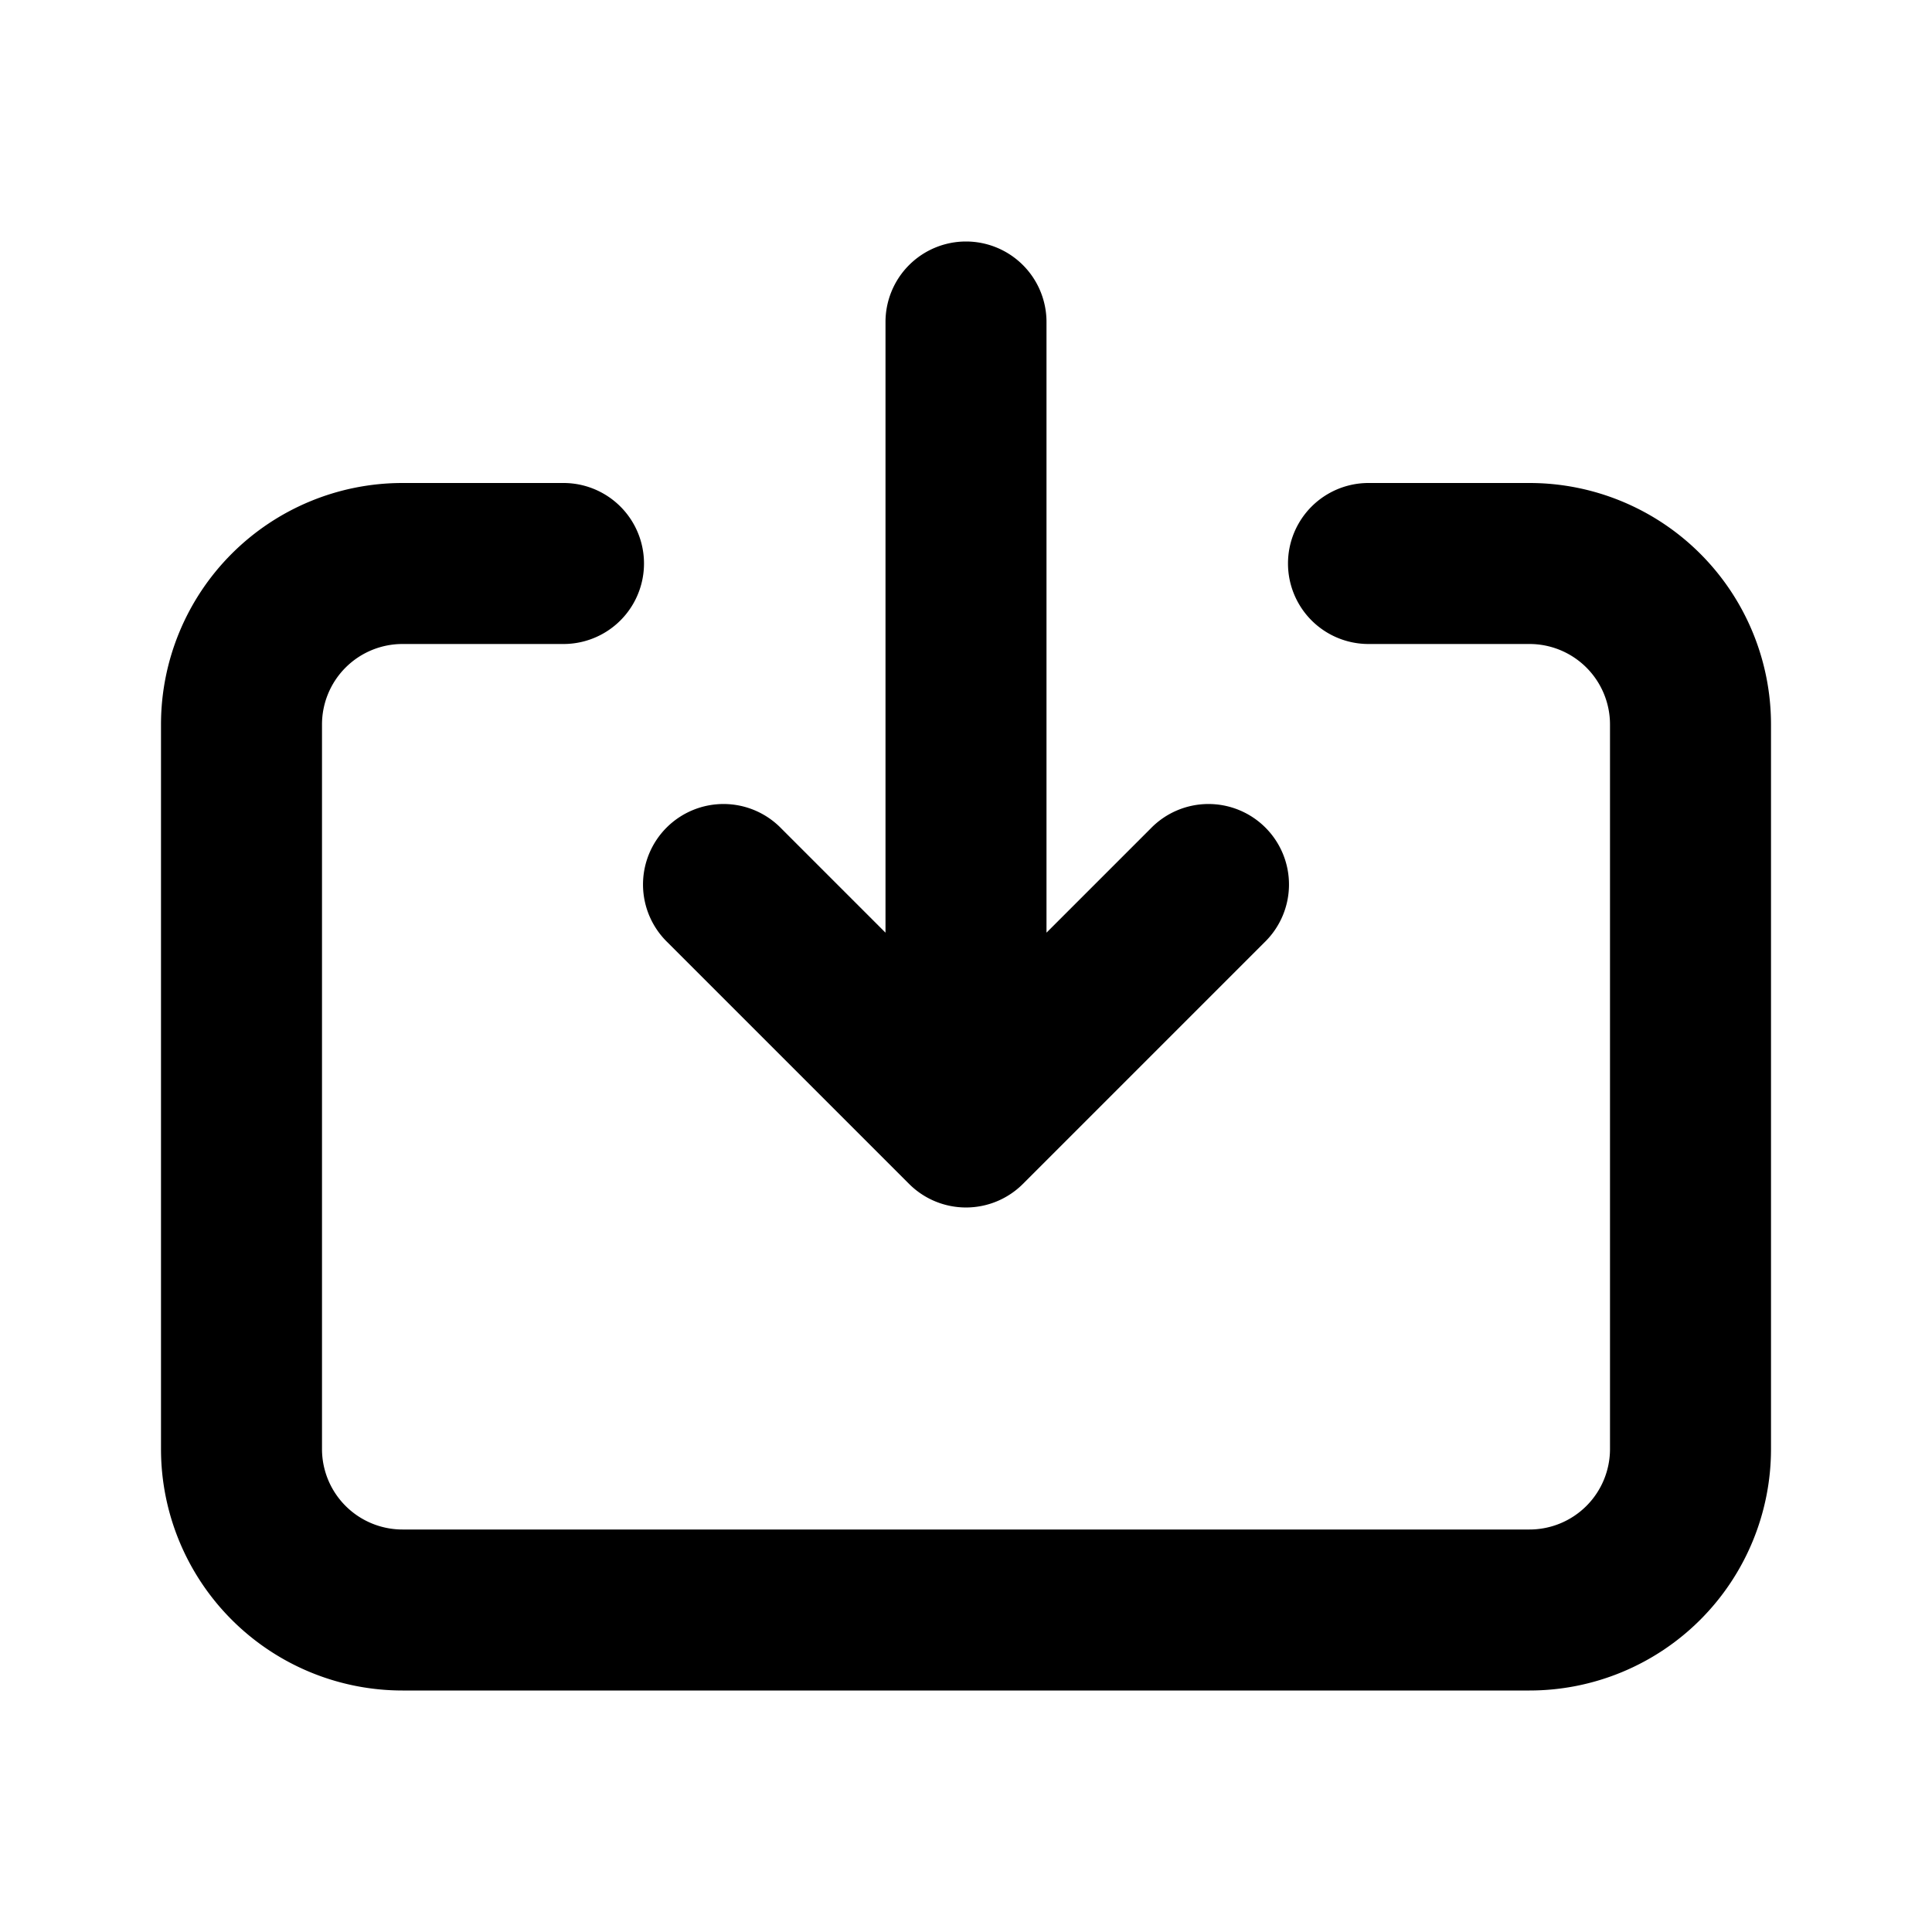 <svg xmlns="http://www.w3.org/2000/svg" width="1em" height="1em" viewBox="0 0 24 24"><g fill="currentColor"><path d="M12 3a1 1 0 0 1 1 1v7.586l1.293-1.293a1 1 0 1 1 1.414 1.414l-3 3a1 1 0 0 1-1.414 0l-3-3a1 1 0 1 1 1.414-1.414L11 11.586V4a1 1 0 0 1 1-1zM5 8a1 1 0 0 0-1 1v9a1 1 0 0 0 1 1h14a1 1 0 0 0 1-1V9a1 1 0 0 0-1-1h-2a1 1 0 1 1 0-2h2a3 3 0 0 1 3 3v9a3 3 0 0 1-3 3H5a3 3 0 0 1-3-3V9a3 3 0 0 1 3-3h2a1 1 0 0 1 0 2H5z"/></g></svg>